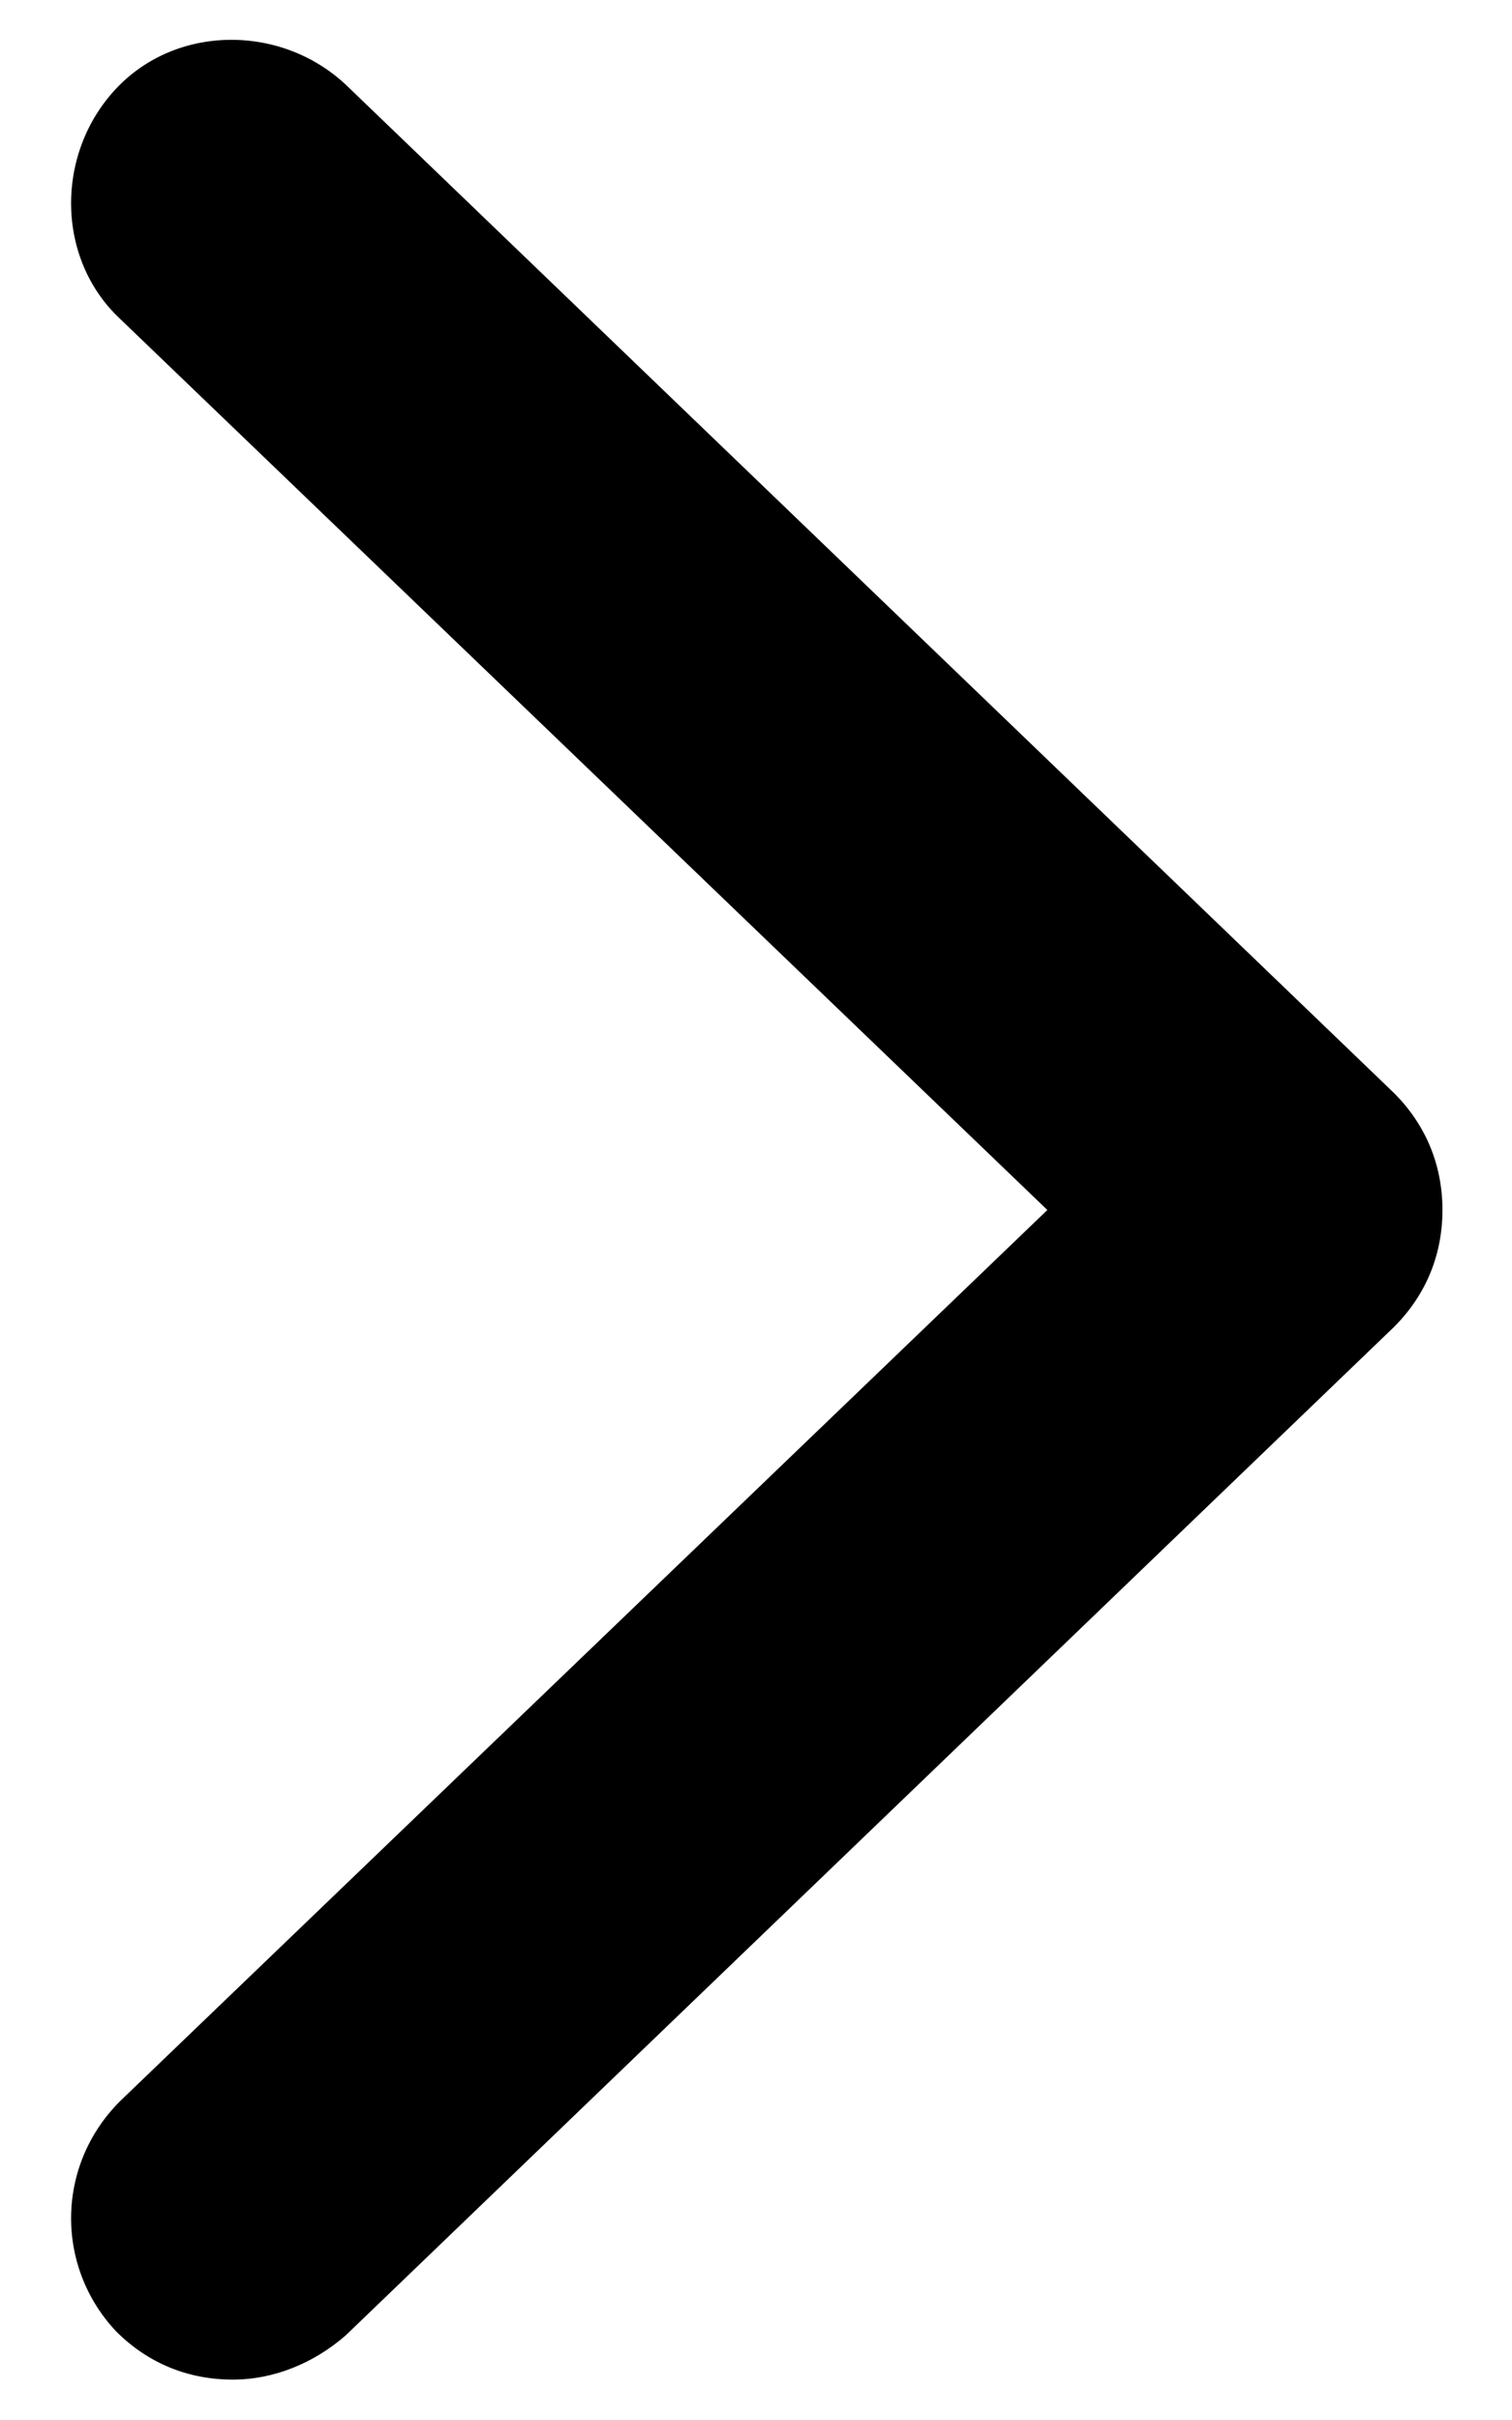 <svg width="10" height="16" viewBox="0 0 10 16" fill="none" xmlns="http://www.w3.org/2000/svg">
<path d="M9.54 8C9.54 8.293 9.433 8.56 9.22 8.773L2.287 15.44C2.073 15.627 1.807 15.733 1.54 15.733C1.247 15.733 0.98 15.627 0.767 15.413C0.367 14.987 0.367 14.32 0.793 13.893L6.927 8L0.793 2.107C0.367 1.707 0.367 1.013 0.767 0.587C1.167 0.16 1.86 0.16 2.287 0.56L9.22 7.227C9.433 7.44 9.54 7.707 9.54 8Z" fill="black"/>
</svg>
